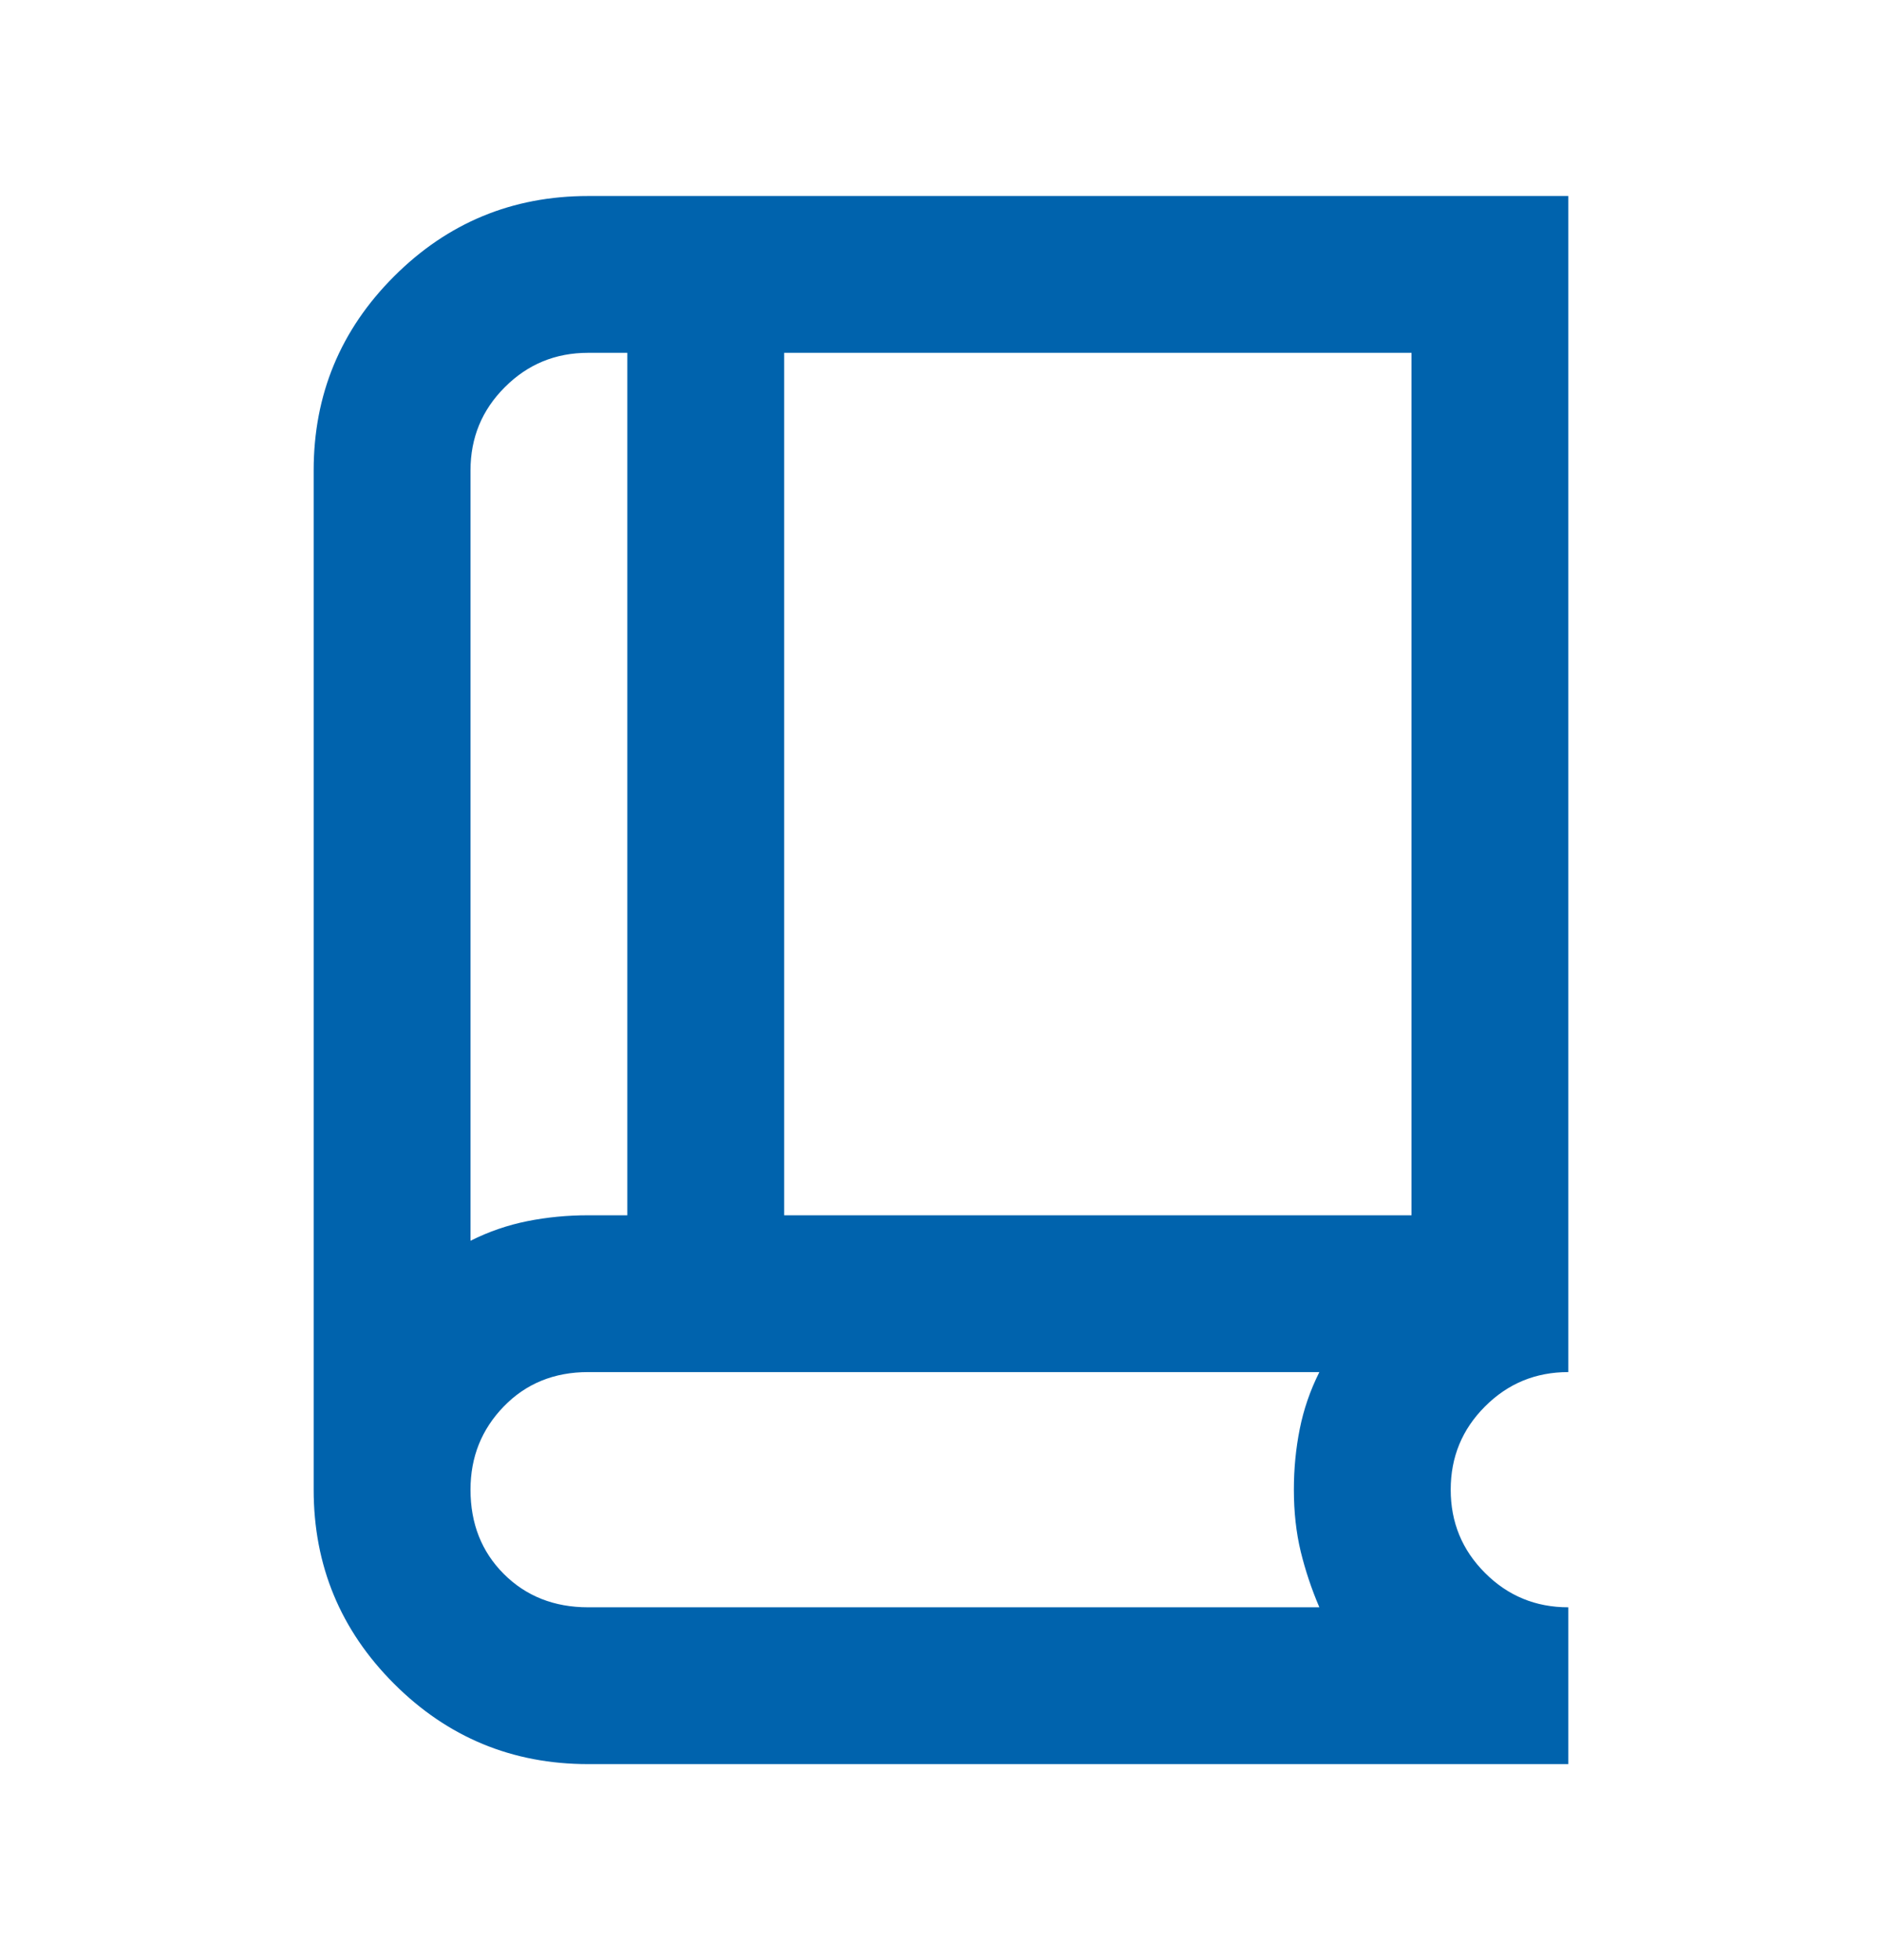 <svg width="24" height="25" viewBox="0 0 24 25" fill="none" xmlns="http://www.w3.org/2000/svg">
<mask id="mask0_9412_9712" style="mask-type:alpha" maskUnits="userSpaceOnUse" x="0" y="0" width="24" height="25">
<rect y="0.5" width="24" height="24" fill="#D9D9D9"/>
</mask>
<g mask="url(#mask0_9412_9712)">
<path d="M7.5 22.5C6.533 22.5 5.708 22.158 5.025 21.475C4.342 20.792 4 19.967 4 19V6C4 5.033 4.342 4.208 5.025 3.525C5.708 2.842 6.533 2.5 7.5 2.5H20V17.5C19.583 17.5 19.229 17.646 18.938 17.938C18.646 18.229 18.5 18.583 18.5 19C18.5 19.417 18.646 19.771 18.938 20.062C19.229 20.354 19.583 20.5 20 20.5V22.5H7.5ZM6 15.825C6.233 15.708 6.475 15.625 6.725 15.575C6.975 15.525 7.233 15.5 7.5 15.5H8V4.5H7.5C7.083 4.5 6.729 4.646 6.438 4.938C6.146 5.229 6 5.583 6 6V15.825ZM10 15.5H18V4.5H10V15.5ZM7.5 20.5H16.825C16.725 20.267 16.646 20.029 16.587 19.788C16.529 19.546 16.5 19.283 16.5 19C16.5 18.733 16.525 18.475 16.575 18.225C16.625 17.975 16.708 17.733 16.825 17.5H7.5C7.067 17.5 6.708 17.646 6.425 17.938C6.142 18.229 6 18.583 6 19C6 19.433 6.142 19.792 6.425 20.075C6.708 20.358 7.067 20.5 7.5 20.5Z" fill="#0063AD"/>
</g>
</svg>
